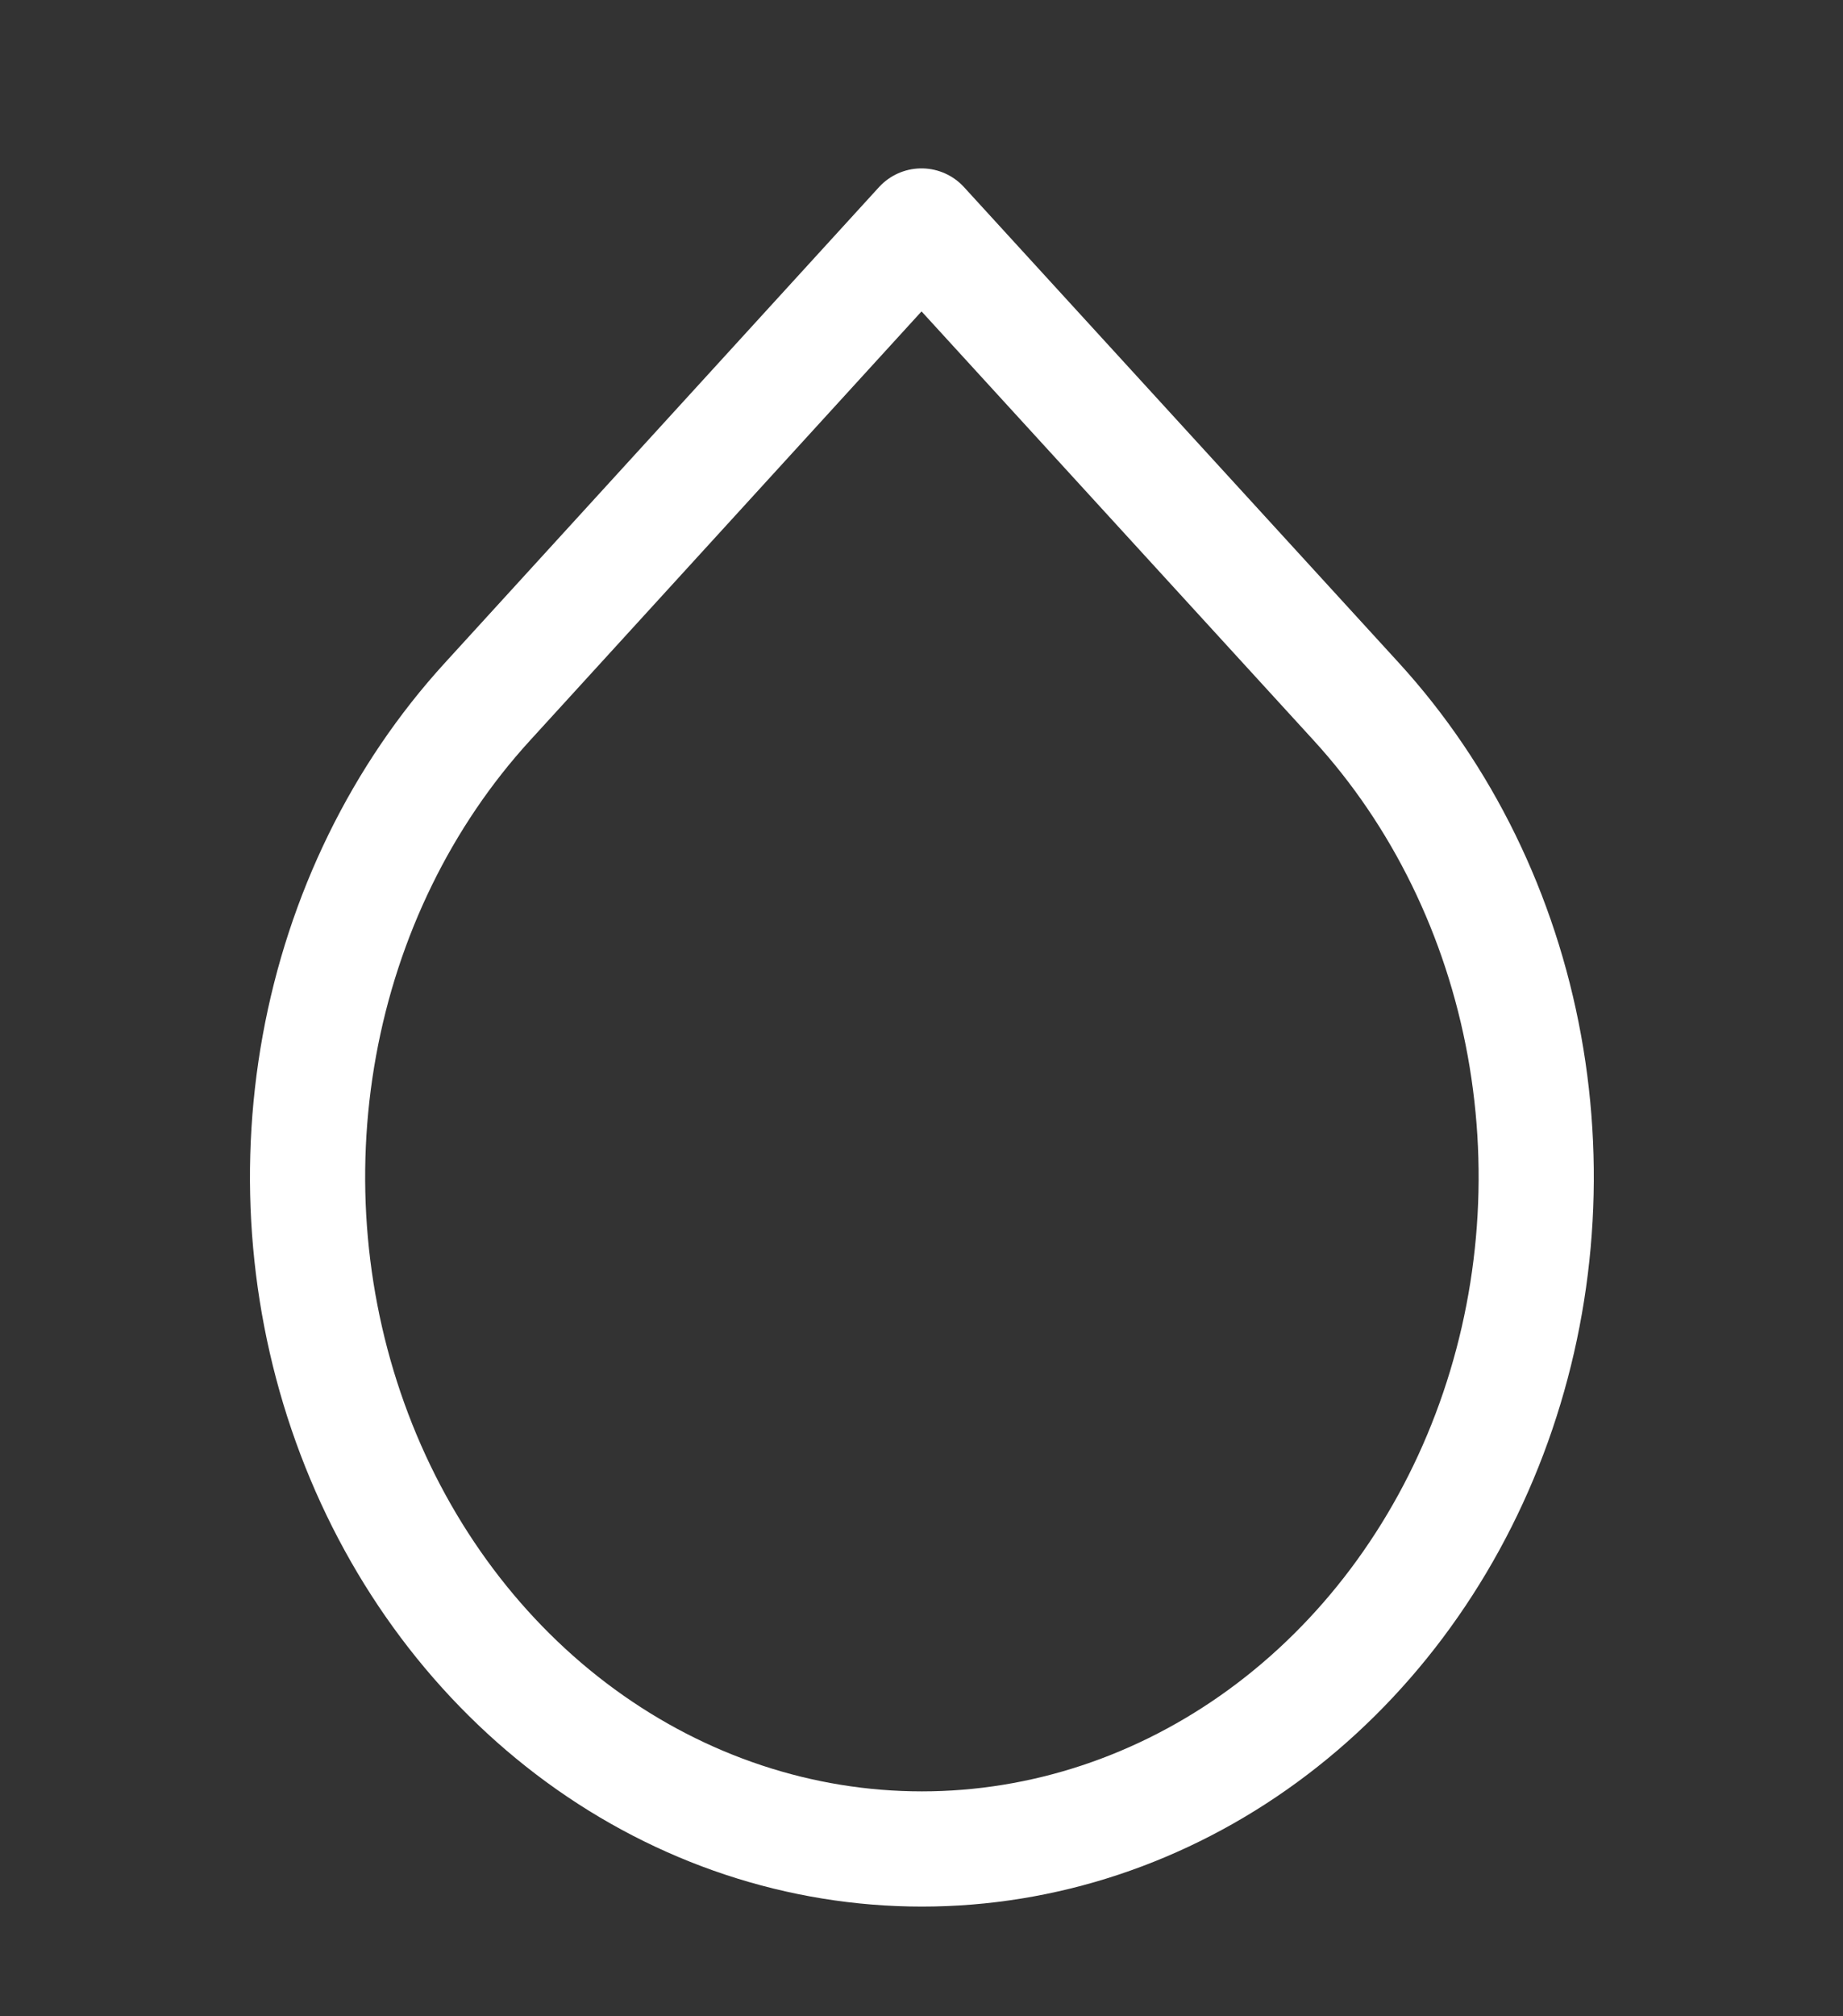 <svg width="64" height="70" viewBox="0 0 64 70" fill="none" xmlns="http://www.w3.org/2000/svg">
<rect x="0" y="0" width="64" height="70" fill="#333333" stroke="none"/>
<g id="Droplet">
<path id="Icon" d="M32 7.846L47.093 24.354C50.078 27.617 52.112 31.774 52.936 36.301C53.76 40.828 53.339 45.52 51.724 49.785C50.11 54.049 47.376 57.694 43.867 60.259C40.359 62.823 36.233 64.192 32.014 64.192C27.794 64.192 23.669 62.823 20.16 60.259C16.651 57.694 13.917 54.049 12.303 49.785C10.688 45.52 10.267 40.828 11.091 36.301C11.915 31.774 13.949 27.617 16.933 24.354L32 7.846Z" stroke="white" stroke-width="4" stroke-linecap="round" stroke-linejoin="round"/>
</g>
</svg>
